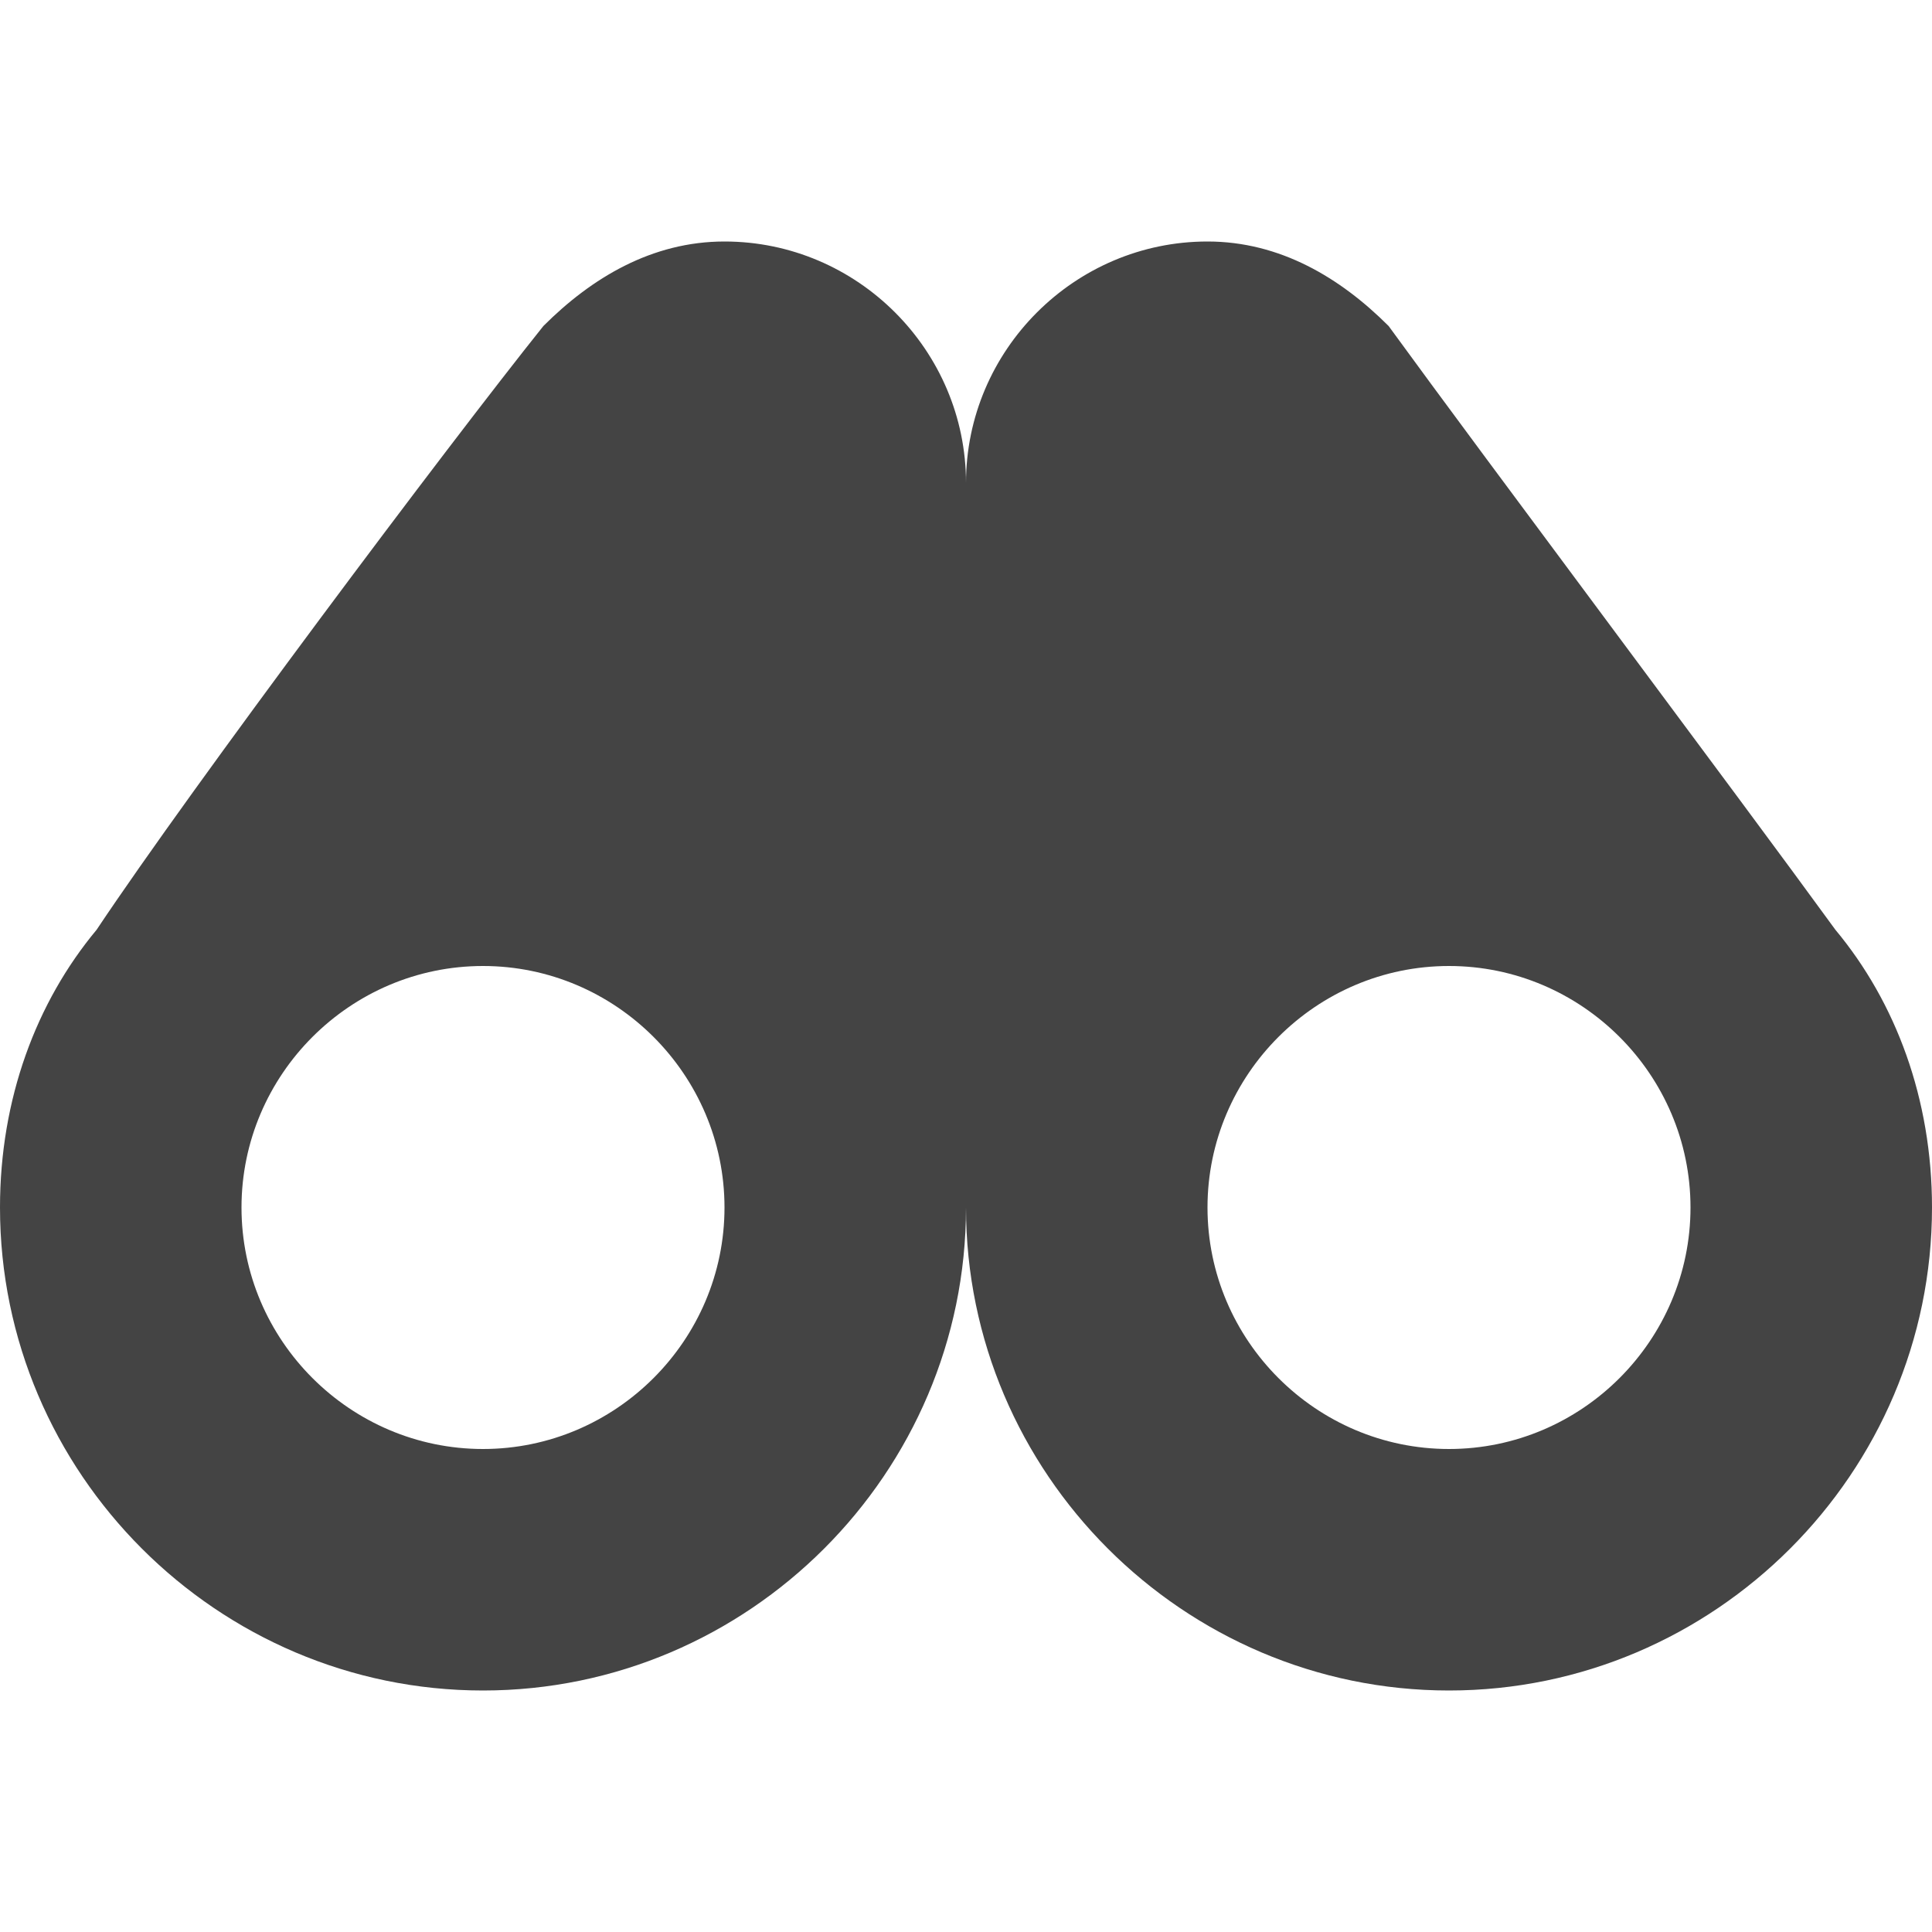 <?xml version="1.0" encoding="utf-8"?>
<!-- Generator: Adobe Illustrator 19.1.0, SVG Export Plug-In . SVG Version: 6.00 Build 0)  -->
<!DOCTYPE svg PUBLIC "-//W3C//DTD SVG 1.1//EN" "http://www.w3.org/Graphics/SVG/1.1/DTD/svg11.dtd">
<svg version="1.1" id="Layer_1" xmlns="http://www.w3.org/2000/svg" xmlns:xlink="http://www.w3.org/1999/xlink" x="0px" y="0px"
	 width="16px" height="16px" viewBox="0 0 16 16" enable-background="new 0 0 16 16" xml:space="preserve">
<path fill="#444444" d="M15.2,7.7L15.2,7.7c-0.8-1.1-2.9-3.9-3.7-5l0,0C11.1,2.3,10.6,2,10,2C8.9,2,8,2.9,8,4c0-1.1-0.9-2-2-2
	C5.4,2,4.9,2.3,4.5,2.7l0,0c-0.8,1-2.9,3.8-3.7,5l0,0C0.3,8.3,0,9.1,0,10c0,2.2,1.8,4,4,4s4-1.8,4-4c0,2.2,1.8,4,4,4s4-1.8,4-4
	C16,9.1,15.7,8.3,15.2,7.7z M4,12c-1.1,0-2-0.9-2-2s0.9-2,2-2s2,0.9,2,2S5.1,12,4,12z M12,12c-1.1,0-2-0.9-2-2s0.9-2,2-2s2,0.9,2,2
	S13.1,12,12,12z"/>
</svg>
